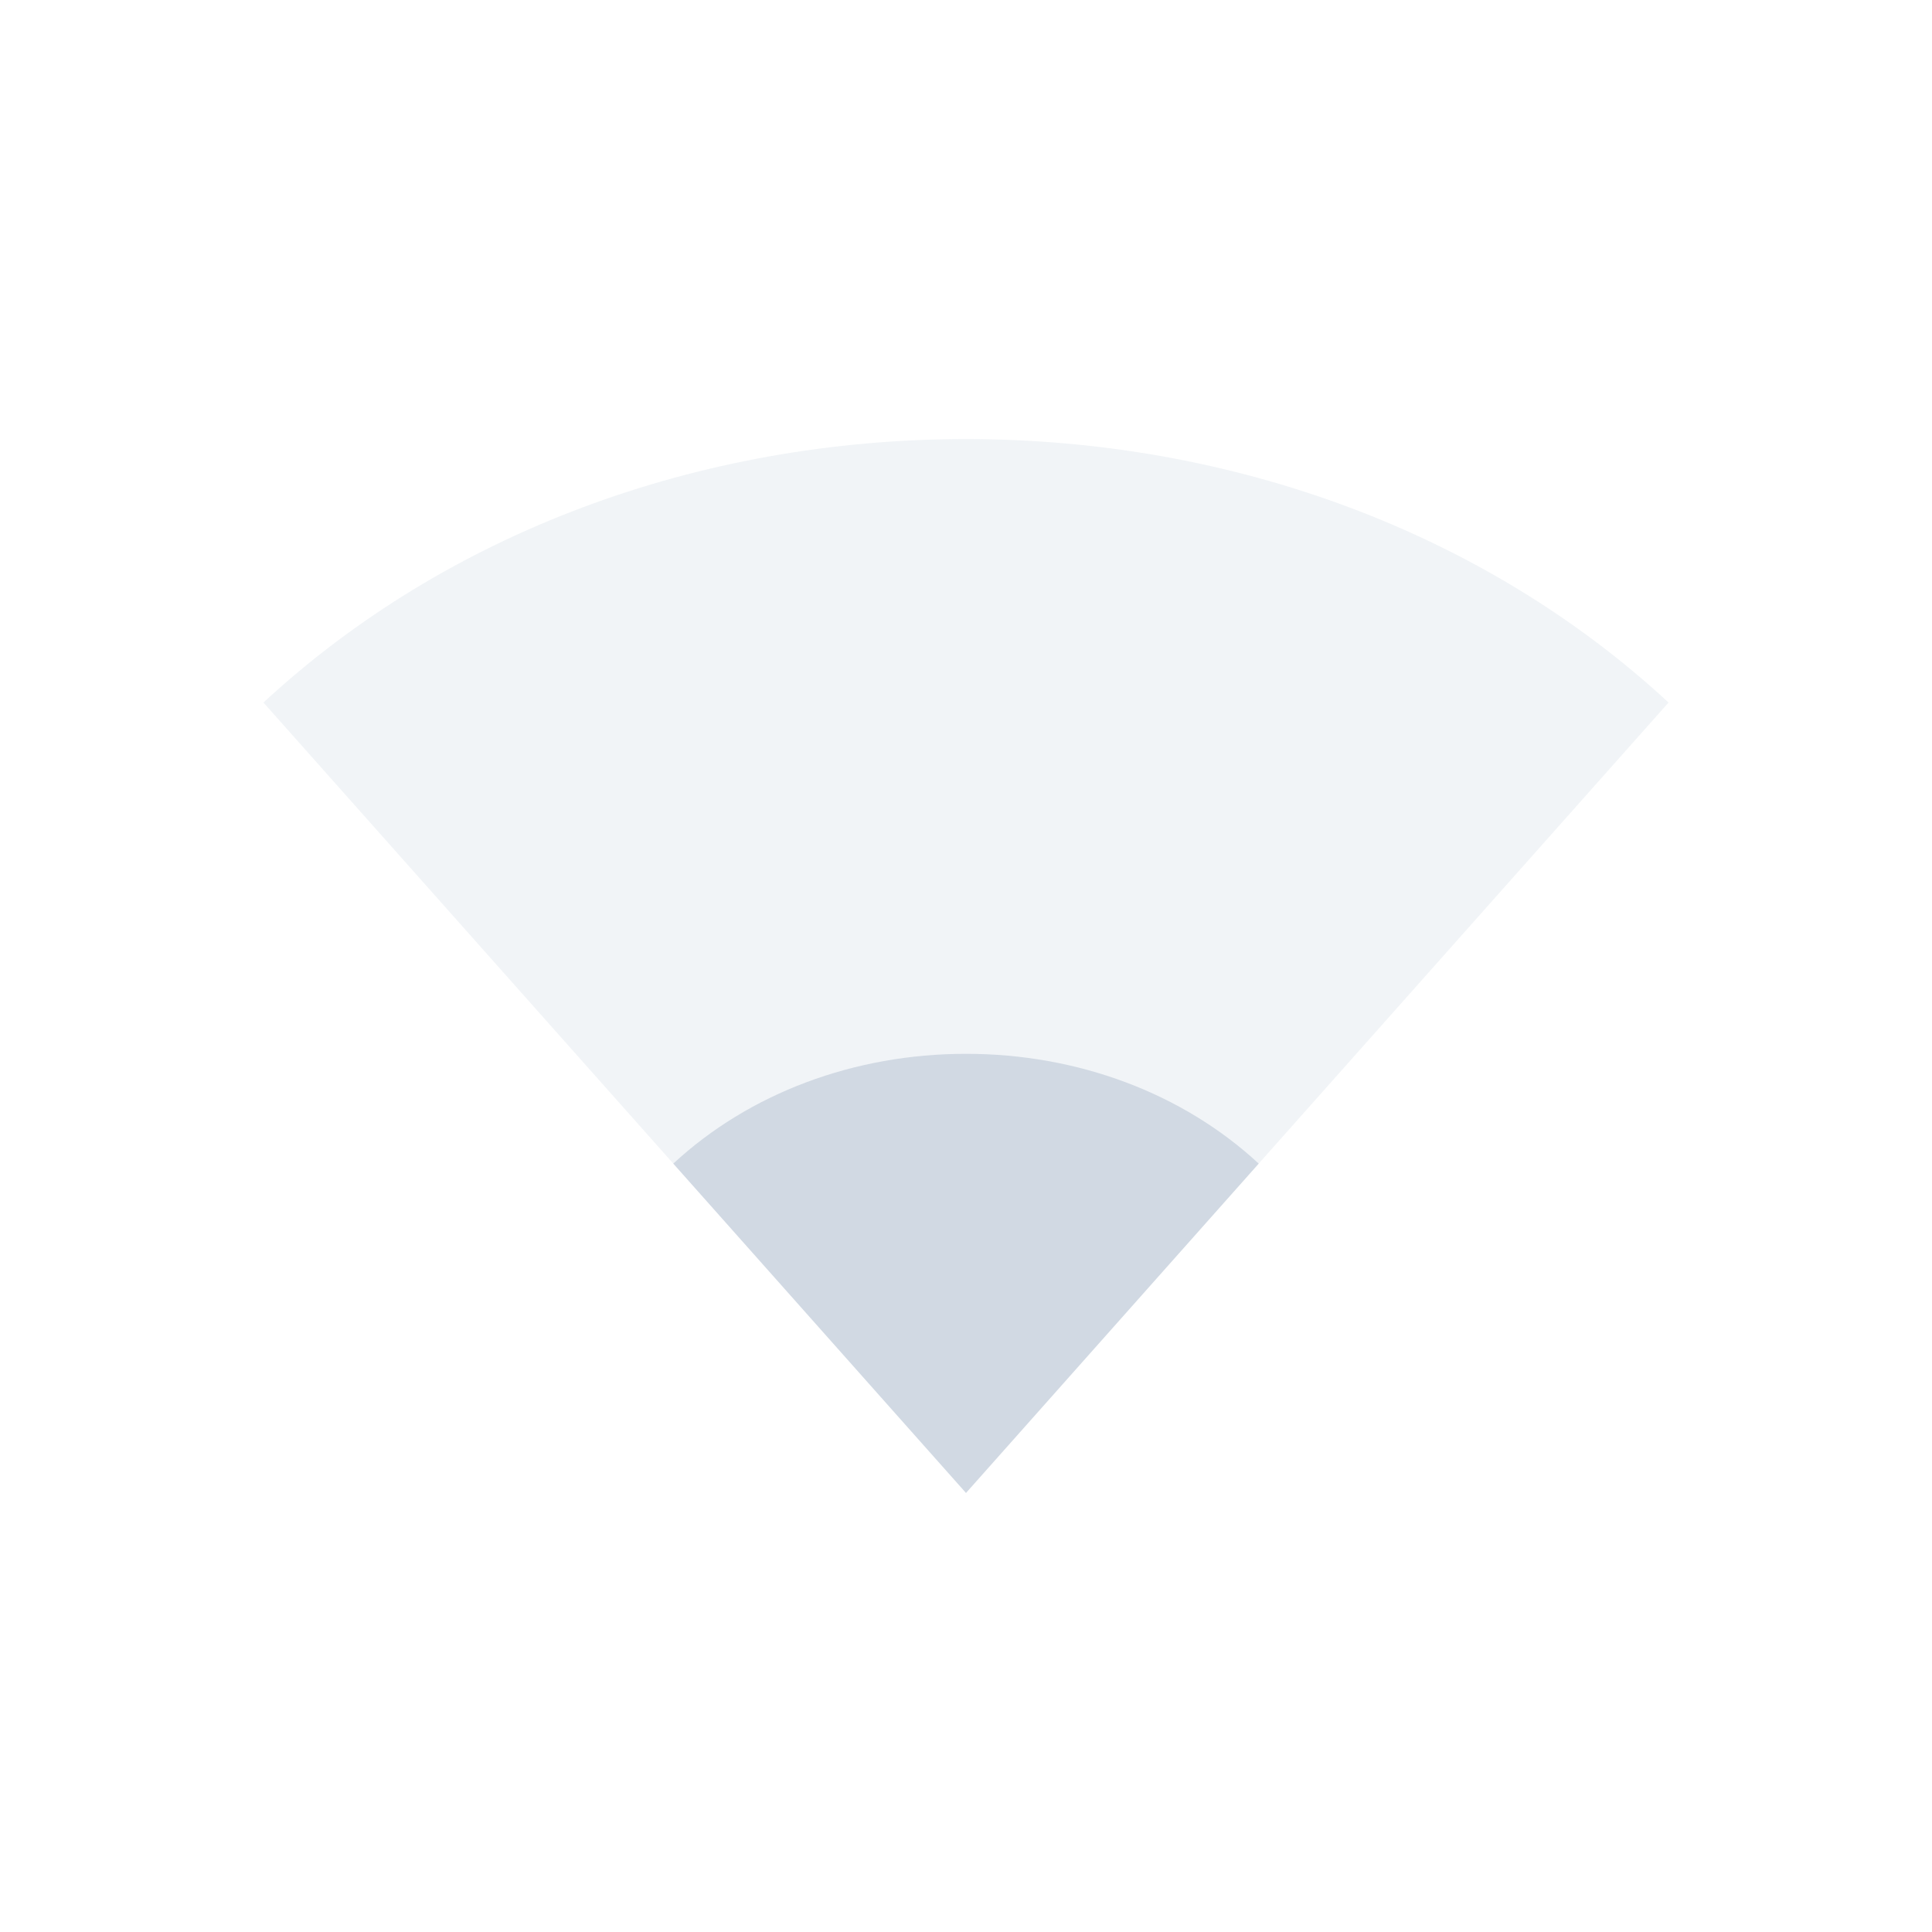 <svg xmlns="http://www.w3.org/2000/svg" width="22" height="22"><g fill="#d1d9e3"><path d="M3 8c2.08-1.927 4.95-3 8-3 3.051 0 5.919 1.073 8 3l-8 9z" opacity=".3"/><path d="M7.667 13.25C8.534 12.447 9.729 12 11 12c1.271 0 2.466.447 3.333 1.25L11 17z"/></g></svg>